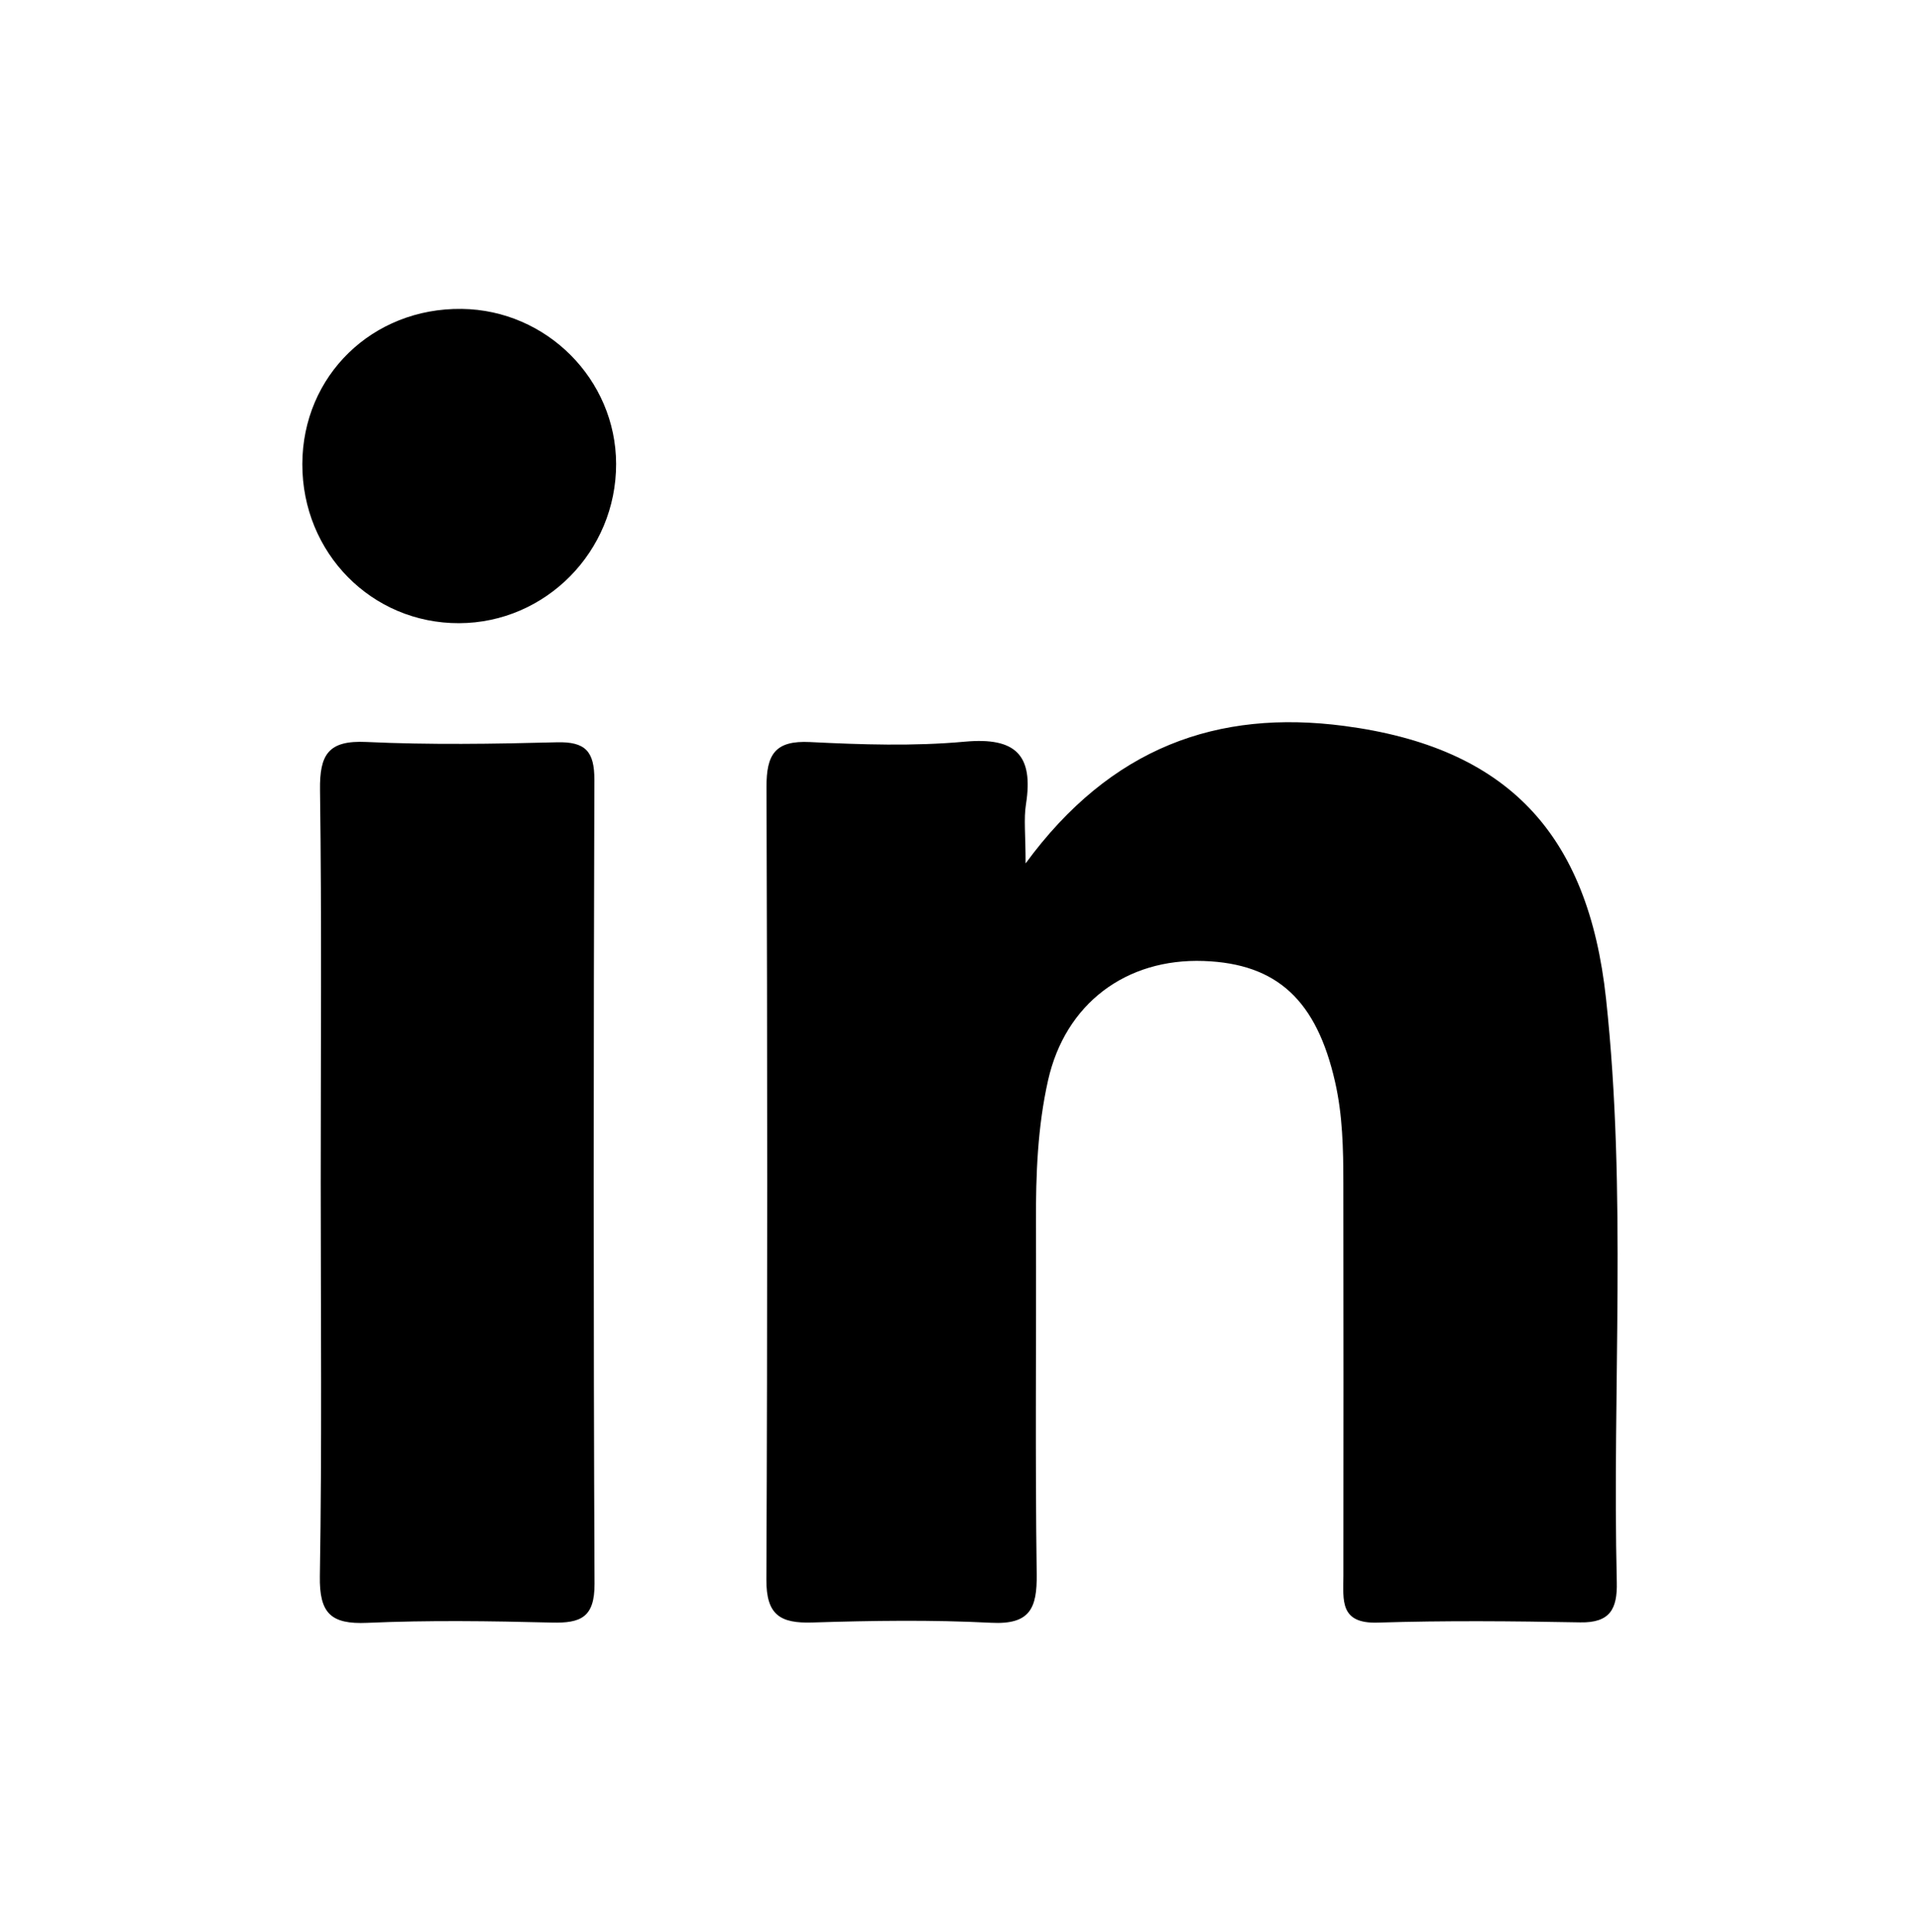 <?xml version="1.0" encoding="utf-8"?>
<!-- Generator: Adobe Illustrator 25.4.1, SVG Export Plug-In . SVG Version: 6.00 Build 0)  -->
<svg version="1.1" id="Capa_1" xmlns="http://www.w3.org/2000/svg" xmlns:xlink="http://www.w3.org/1999/xlink" x="0px" y="0px"
	 viewBox="0 0 487.58 490.68" style="enable-background:new 0 0 487.58 490.68;" xml:space="preserve">
<g>
	<path d="M260.45,219.3c21.65-29.56,48.79-39.15,80.93-34.92c41.31,5.44,61.93,27.2,66.47,69.3c5.32,49.31,1.55,98.8,2.73,148.19
		c0.16,6.74-1.69,10.33-9.26,10.19c-17.15-0.32-34.32-0.48-51.46,0.06c-9.72,0.31-8.72-5.73-8.71-11.86
		c0.03-33.3,0.04-66.6-0.01-99.9c-0.01-8.56-0.17-17.07-2.1-25.56c-4.69-20.65-14.63-30.05-33.34-30.72
		c-19.77-0.71-35.18,10.84-39.55,30.33c-2.66,11.83-3.11,23.95-3.07,36.09c0.11,29.77-0.22,59.54,0.19,89.3
		c0.12,8.73-1.73,12.87-11.58,12.36c-15.1-0.77-30.28-0.55-45.4-0.07c-8.17,0.26-11.71-1.91-11.67-10.89
		c0.29-67.1,0.26-134.2,0.03-201.3c-0.03-8.26,2.14-11.88,11.06-11.43c13.09,0.65,26.32,1.09,39.33-0.1
		c12.91-1.17,17.46,3.41,15.51,15.87C259.95,208.02,260.45,211.95,260.45,219.3z"/>
	<path d="M81.45,300.48c0-33.28,0.27-66.56-0.18-99.84c-0.12-9,2.09-12.65,11.76-12.19c16.1,0.75,32.28,0.5,48.4,0.08
		c7.25-0.19,9.53,2.33,9.51,9.52c-0.21,68.07-0.25,136.15,0.04,204.22c0.04,8.52-3.5,10.03-10.84,9.84
		c-15.62-0.39-31.29-0.62-46.89,0.07c-9.25,0.41-12.17-2.43-12.02-11.86C81.78,367.04,81.45,333.76,81.45,300.48z"/>
	<path d="M156.46,117.81c0.05,22.23-17.87,40.41-39.89,40.47c-22.2,0.06-39.83-17.85-39.79-40.41c0.05-22.44,17.78-39.7,40.48-39.41
		C138.83,78.73,156.41,96.39,156.46,117.81z"/>
</g>
</svg>
